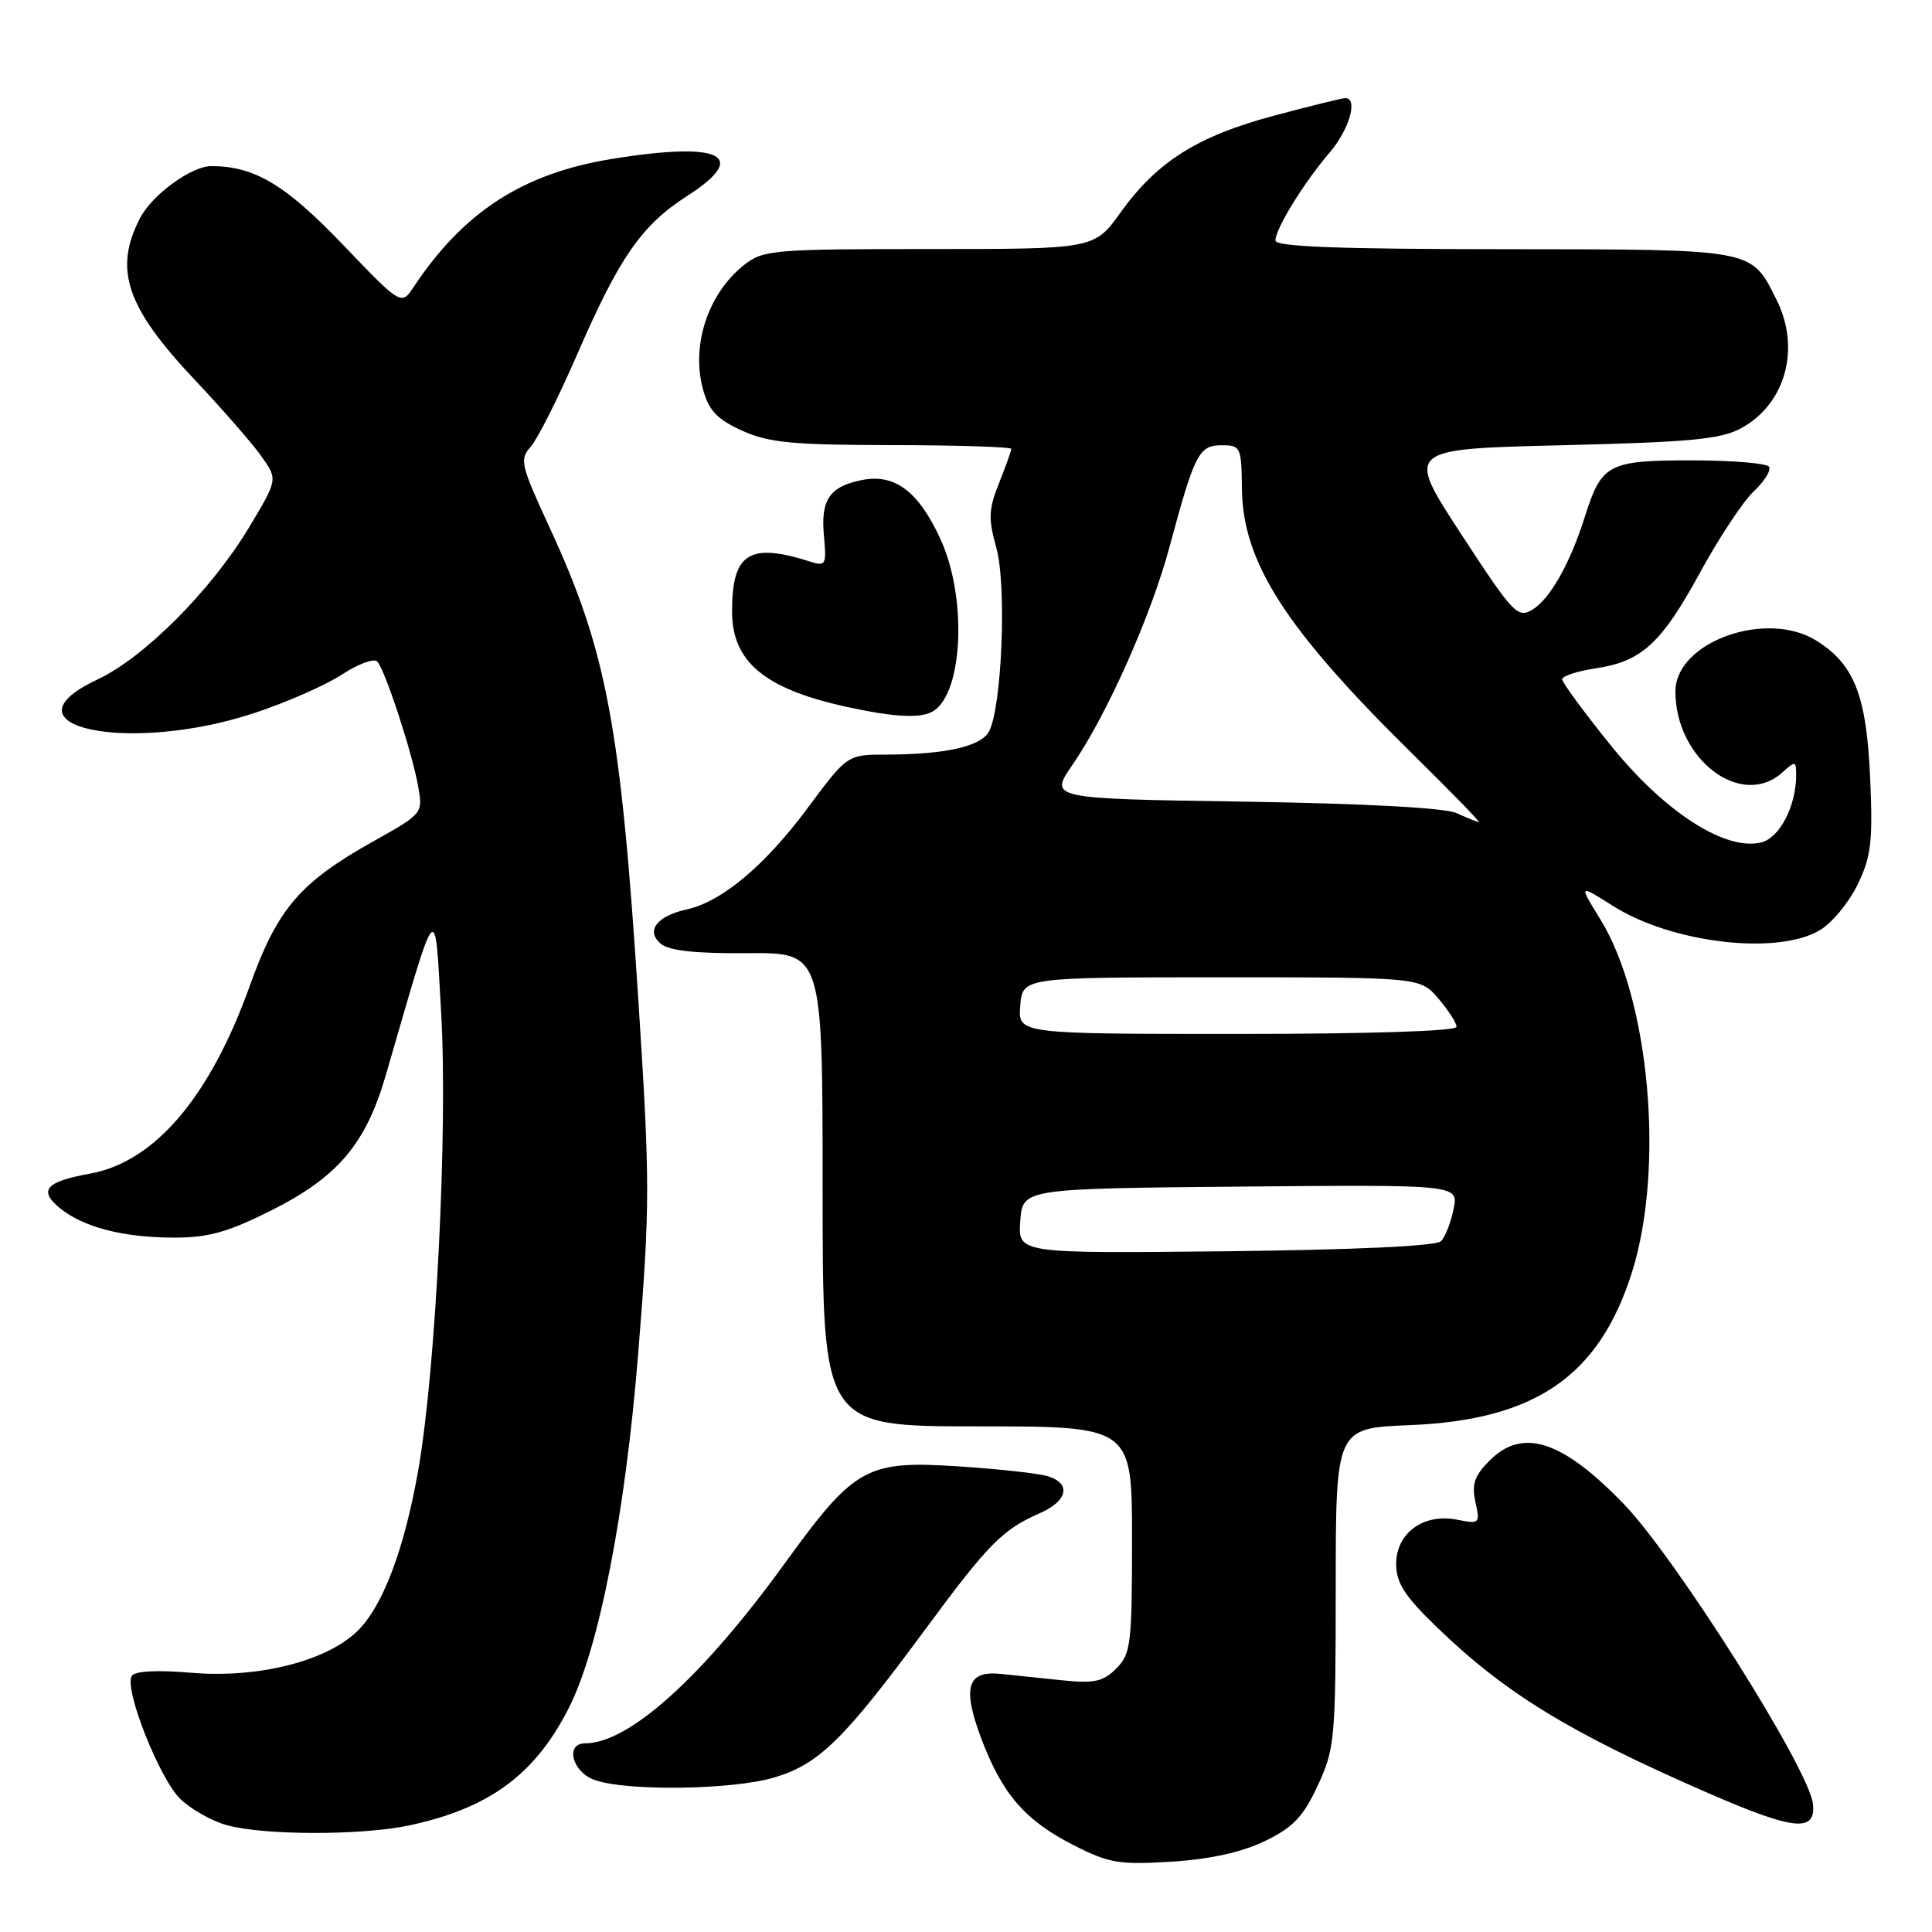 <?xml version="1.0" encoding="UTF-8" standalone="no"?>
<!DOCTYPE svg PUBLIC "-//W3C//DTD SVG 1.1//EN" "http://www.w3.org/Graphics/SVG/1.1/DTD/svg11.dtd" >
<svg xmlns="http://www.w3.org/2000/svg" xmlns:xlink="http://www.w3.org/1999/xlink" version="1.1" viewBox="0 0 256 256">
 <g >
 <path fill="currentColor"
d=" M 167.60 243.95 C 171.35 242.14 172.68 240.74 174.60 236.61 C 176.87 231.74 176.98 230.51 176.99 210.37 C 177.00 189.23 177.00 189.23 186.78 188.84 C 203.47 188.17 211.93 182.33 216.27 168.50 C 220.58 154.72 218.57 132.38 212.06 121.83 C 209.18 117.16 209.18 117.16 213.69 120.02 C 221.49 124.97 235.45 126.62 241.12 123.27 C 242.73 122.32 244.98 119.60 246.14 117.22 C 247.94 113.50 248.17 111.54 247.81 103.20 C 247.33 92.18 245.73 88.06 240.70 84.90 C 234.06 80.73 222.00 85.06 222.00 91.62 C 222.00 100.62 230.76 107.25 236.17 102.35 C 237.89 100.79 238.00 100.82 238.00 102.70 C 238.00 106.80 235.82 111.01 233.39 111.62 C 228.65 112.81 220.58 107.62 213.47 98.81 C 209.91 94.40 207.00 90.45 207.00 90.01 C 207.00 89.58 208.99 88.93 211.43 88.56 C 217.56 87.64 220.15 85.26 225.34 75.73 C 227.81 71.21 230.98 66.42 232.39 65.10 C 233.79 63.79 234.70 62.32 234.41 61.85 C 234.12 61.38 229.48 61.00 224.10 61.00 C 213.09 61.00 212.21 61.47 209.99 68.50 C 208.06 74.64 205.38 79.37 203.07 80.77 C 201.09 81.96 200.53 81.37 193.61 70.77 C 186.25 59.50 186.25 59.50 206.88 59.00 C 224.06 58.58 228.04 58.21 230.73 56.73 C 236.61 53.52 238.63 46.14 235.39 39.70 C 231.98 32.91 232.72 33.05 199.25 33.02 C 177.41 33.01 169.00 32.69 169.00 31.87 C 169.00 30.31 172.78 24.19 176.18 20.22 C 178.79 17.17 179.99 13.00 178.25 13.00 C 177.84 13.01 173.58 14.05 168.80 15.33 C 158.65 18.05 153.34 21.40 148.49 28.14 C 145.00 33.00 145.00 33.00 123.14 33.00 C 102.51 33.00 101.12 33.12 98.63 35.08 C 93.82 38.86 91.54 45.76 93.16 51.63 C 93.93 54.41 95.03 55.56 98.32 57.06 C 101.85 58.66 104.95 58.96 118.25 58.98 C 126.91 58.99 134.00 59.22 134.00 59.48 C 134.00 59.74 133.27 61.78 132.38 64.01 C 130.99 67.48 130.94 68.72 132.02 72.59 C 133.41 77.54 132.76 93.71 131.05 96.92 C 129.97 98.92 125.28 99.97 117.39 99.99 C 112.27 100.00 112.27 100.00 107.00 107.09 C 101.35 114.70 95.64 119.48 91.01 120.50 C 87.02 121.37 85.52 123.36 87.57 125.06 C 88.68 125.98 92.22 126.36 99.08 126.30 C 109.00 126.22 109.00 126.22 109.00 157.61 C 109.00 189.00 109.00 189.00 129.50 189.00 C 150.00 189.00 150.00 189.00 150.00 204.00 C 150.00 217.88 149.84 219.16 147.91 221.09 C 146.16 222.84 145.00 223.09 140.66 222.64 C 137.82 222.34 134.21 221.96 132.63 221.80 C 128.17 221.34 127.48 223.55 129.99 230.27 C 132.78 237.70 135.81 241.22 142.27 244.50 C 146.96 246.89 148.30 247.11 155.24 246.68 C 160.39 246.35 164.52 245.44 167.60 243.95 Z  M 54.20 241.88 C 64.82 239.62 70.91 235.14 75.39 226.28 C 79.37 218.42 82.85 200.60 84.56 179.39 C 86.14 159.81 86.14 156.71 84.61 132.93 C 82.24 96.03 80.41 86.30 72.75 69.74 C 69.00 61.62 68.82 60.86 70.32 59.20 C 71.20 58.22 73.95 52.77 76.42 47.09 C 82.06 34.09 84.99 29.86 91.06 25.96 C 99.42 20.60 95.56 18.71 81.07 21.06 C 69.31 22.97 61.45 28.04 54.83 38.00 C 53.17 40.50 53.17 40.50 45.34 32.32 C 37.78 24.44 33.71 22.02 28.00 22.01 C 25.36 22.01 20.15 25.81 18.55 28.91 C 15.04 35.70 16.72 40.69 25.77 50.29 C 29.51 54.26 33.52 58.86 34.68 60.52 C 36.81 63.54 36.81 63.54 32.97 69.93 C 27.97 78.24 19.08 87.15 12.91 90.04 C -0.44 96.30 17.15 100.00 33.82 94.44 C 38.05 93.04 43.24 90.75 45.36 89.35 C 47.49 87.96 49.57 87.20 49.99 87.66 C 51.04 88.81 54.60 99.68 55.40 104.15 C 56.05 107.79 56.04 107.80 49.49 111.47 C 39.74 116.92 36.76 120.40 33.09 130.65 C 27.81 145.37 20.51 153.95 11.94 155.51 C 6.12 156.56 5.08 157.69 7.83 160.00 C 10.93 162.59 16.26 163.99 23.12 163.99 C 27.56 164.00 30.22 163.26 35.84 160.44 C 44.73 156.00 48.46 151.62 51.11 142.50 C 58.11 118.42 57.58 119.00 58.46 134.30 C 59.34 149.74 57.76 181.39 55.44 194.68 C 53.58 205.35 50.68 212.98 47.25 216.23 C 43.09 220.17 34.11 222.39 25.35 221.65 C 20.77 221.26 17.86 221.42 17.46 222.07 C 16.40 223.77 21.16 235.78 23.93 238.41 C 25.34 239.75 28.07 241.29 30.00 241.83 C 34.85 243.20 47.84 243.23 54.20 241.88 Z  M 240.22 239.00 C 239.69 234.36 221.97 206.30 215.07 199.19 C 206.94 190.82 201.75 189.16 197.38 193.53 C 195.37 195.54 194.99 196.66 195.50 199.02 C 196.13 201.88 196.06 201.96 193.09 201.37 C 188.65 200.48 185.00 203.12 185.00 207.22 C 185.00 209.73 186.09 211.45 190.30 215.52 C 199.44 224.38 207.98 229.60 226.50 237.66 C 237.75 242.55 240.65 242.84 240.22 239.00 Z  M 102.59 235.53 C 108.50 233.77 111.81 230.53 122.53 216.00 C 130.94 204.59 132.83 202.68 137.75 200.52 C 141.52 198.88 141.99 196.52 138.75 195.58 C 137.51 195.22 132.28 194.65 127.12 194.31 C 114.79 193.50 113.27 194.34 103.95 207.20 C 93.06 222.24 83.33 231.00 77.54 231.00 C 74.85 231.00 75.79 234.76 78.75 235.84 C 82.93 237.37 97.02 237.18 102.59 235.53 Z  M 123.69 94.21 C 127.66 91.69 128.15 79.00 124.57 71.33 C 121.65 65.05 118.54 62.74 114.19 63.61 C 109.91 64.47 108.72 66.23 109.18 71.04 C 109.53 74.76 109.39 75.06 107.53 74.47 C 99.29 71.82 97.00 73.24 97.00 81.02 C 97.00 87.66 101.28 91.25 112.00 93.62 C 118.54 95.06 122.07 95.24 123.69 94.21 Z  M 135.19 161.80 C 135.50 157.50 135.50 157.50 164.38 157.23 C 193.26 156.97 193.26 156.97 192.61 160.20 C 192.25 161.98 191.50 163.90 190.93 164.47 C 190.29 165.11 179.56 165.61 162.39 165.80 C 134.88 166.09 134.88 166.09 135.19 161.80 Z  M 135.19 133.25 C 135.50 129.50 135.50 129.50 161.84 129.50 C 188.18 129.50 188.18 129.50 190.59 132.31 C 191.91 133.85 193.00 135.54 193.00 136.06 C 193.00 136.63 181.50 137.00 163.94 137.00 C 134.88 137.00 134.88 137.00 135.19 133.25 Z  M 193.00 107.74 C 191.43 107.04 180.89 106.47 164.76 106.22 C 139.02 105.83 139.02 105.83 142.11 101.34 C 146.67 94.71 152.51 81.61 154.96 72.50 C 158.29 60.11 158.86 59.00 161.87 59.00 C 164.40 59.00 164.50 59.23 164.56 64.75 C 164.67 74.51 170.32 83.31 187.07 99.80 C 192.21 104.86 196.21 108.97 195.96 108.94 C 195.70 108.90 194.38 108.37 193.00 107.74 Z "/>
</g>
</svg>